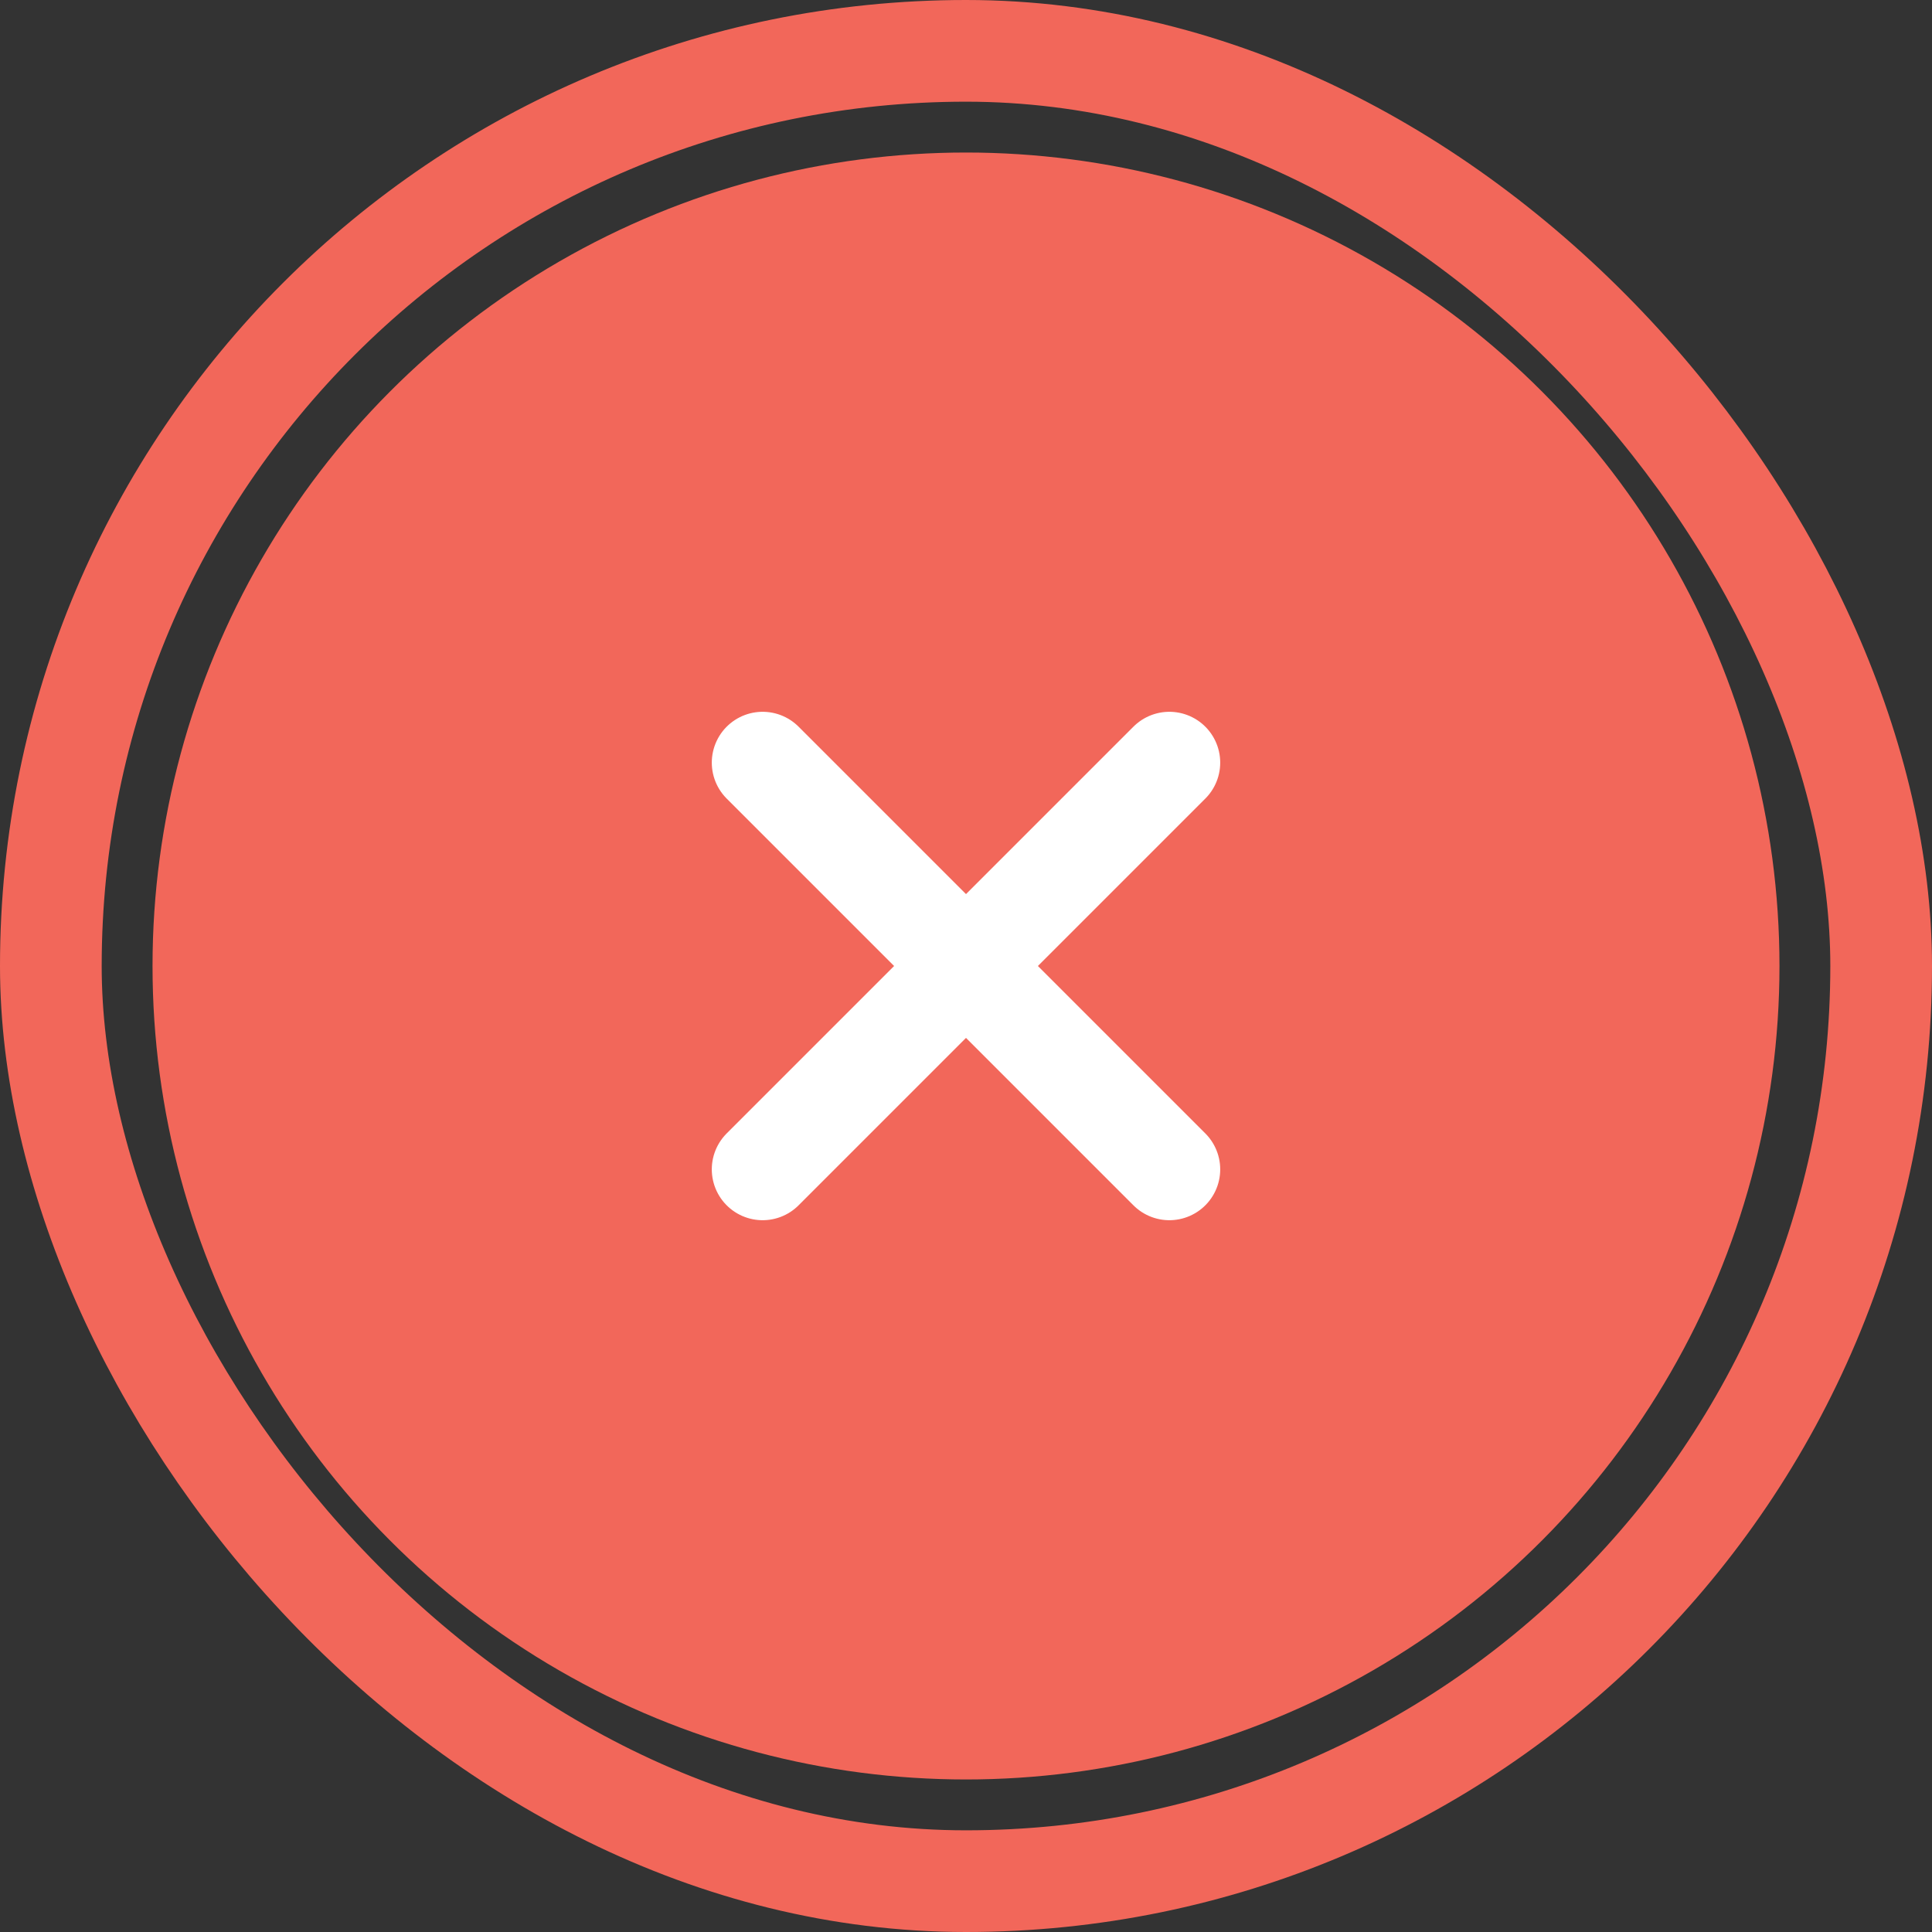 <svg width="38" height="38" viewBox="0 0 38 38" fill="none" xmlns="http://www.w3.org/2000/svg">
<rect x="0" y="0" width="38" height="38" fill="#333333" stroke="none"/>
<rect x="1" y="1" width="36" height="36" rx="18" stroke="#F2675A" stroke-width="2"/>
<circle cx="19" cy="19" r="16" fill="#F2675A"/>
<path d="M15 23L23 15" stroke="white" stroke-width="2" stroke-linecap="round"/>
<path d="M23 23L15 15" stroke="white" stroke-width="2" stroke-linecap="round"/>
</svg>
